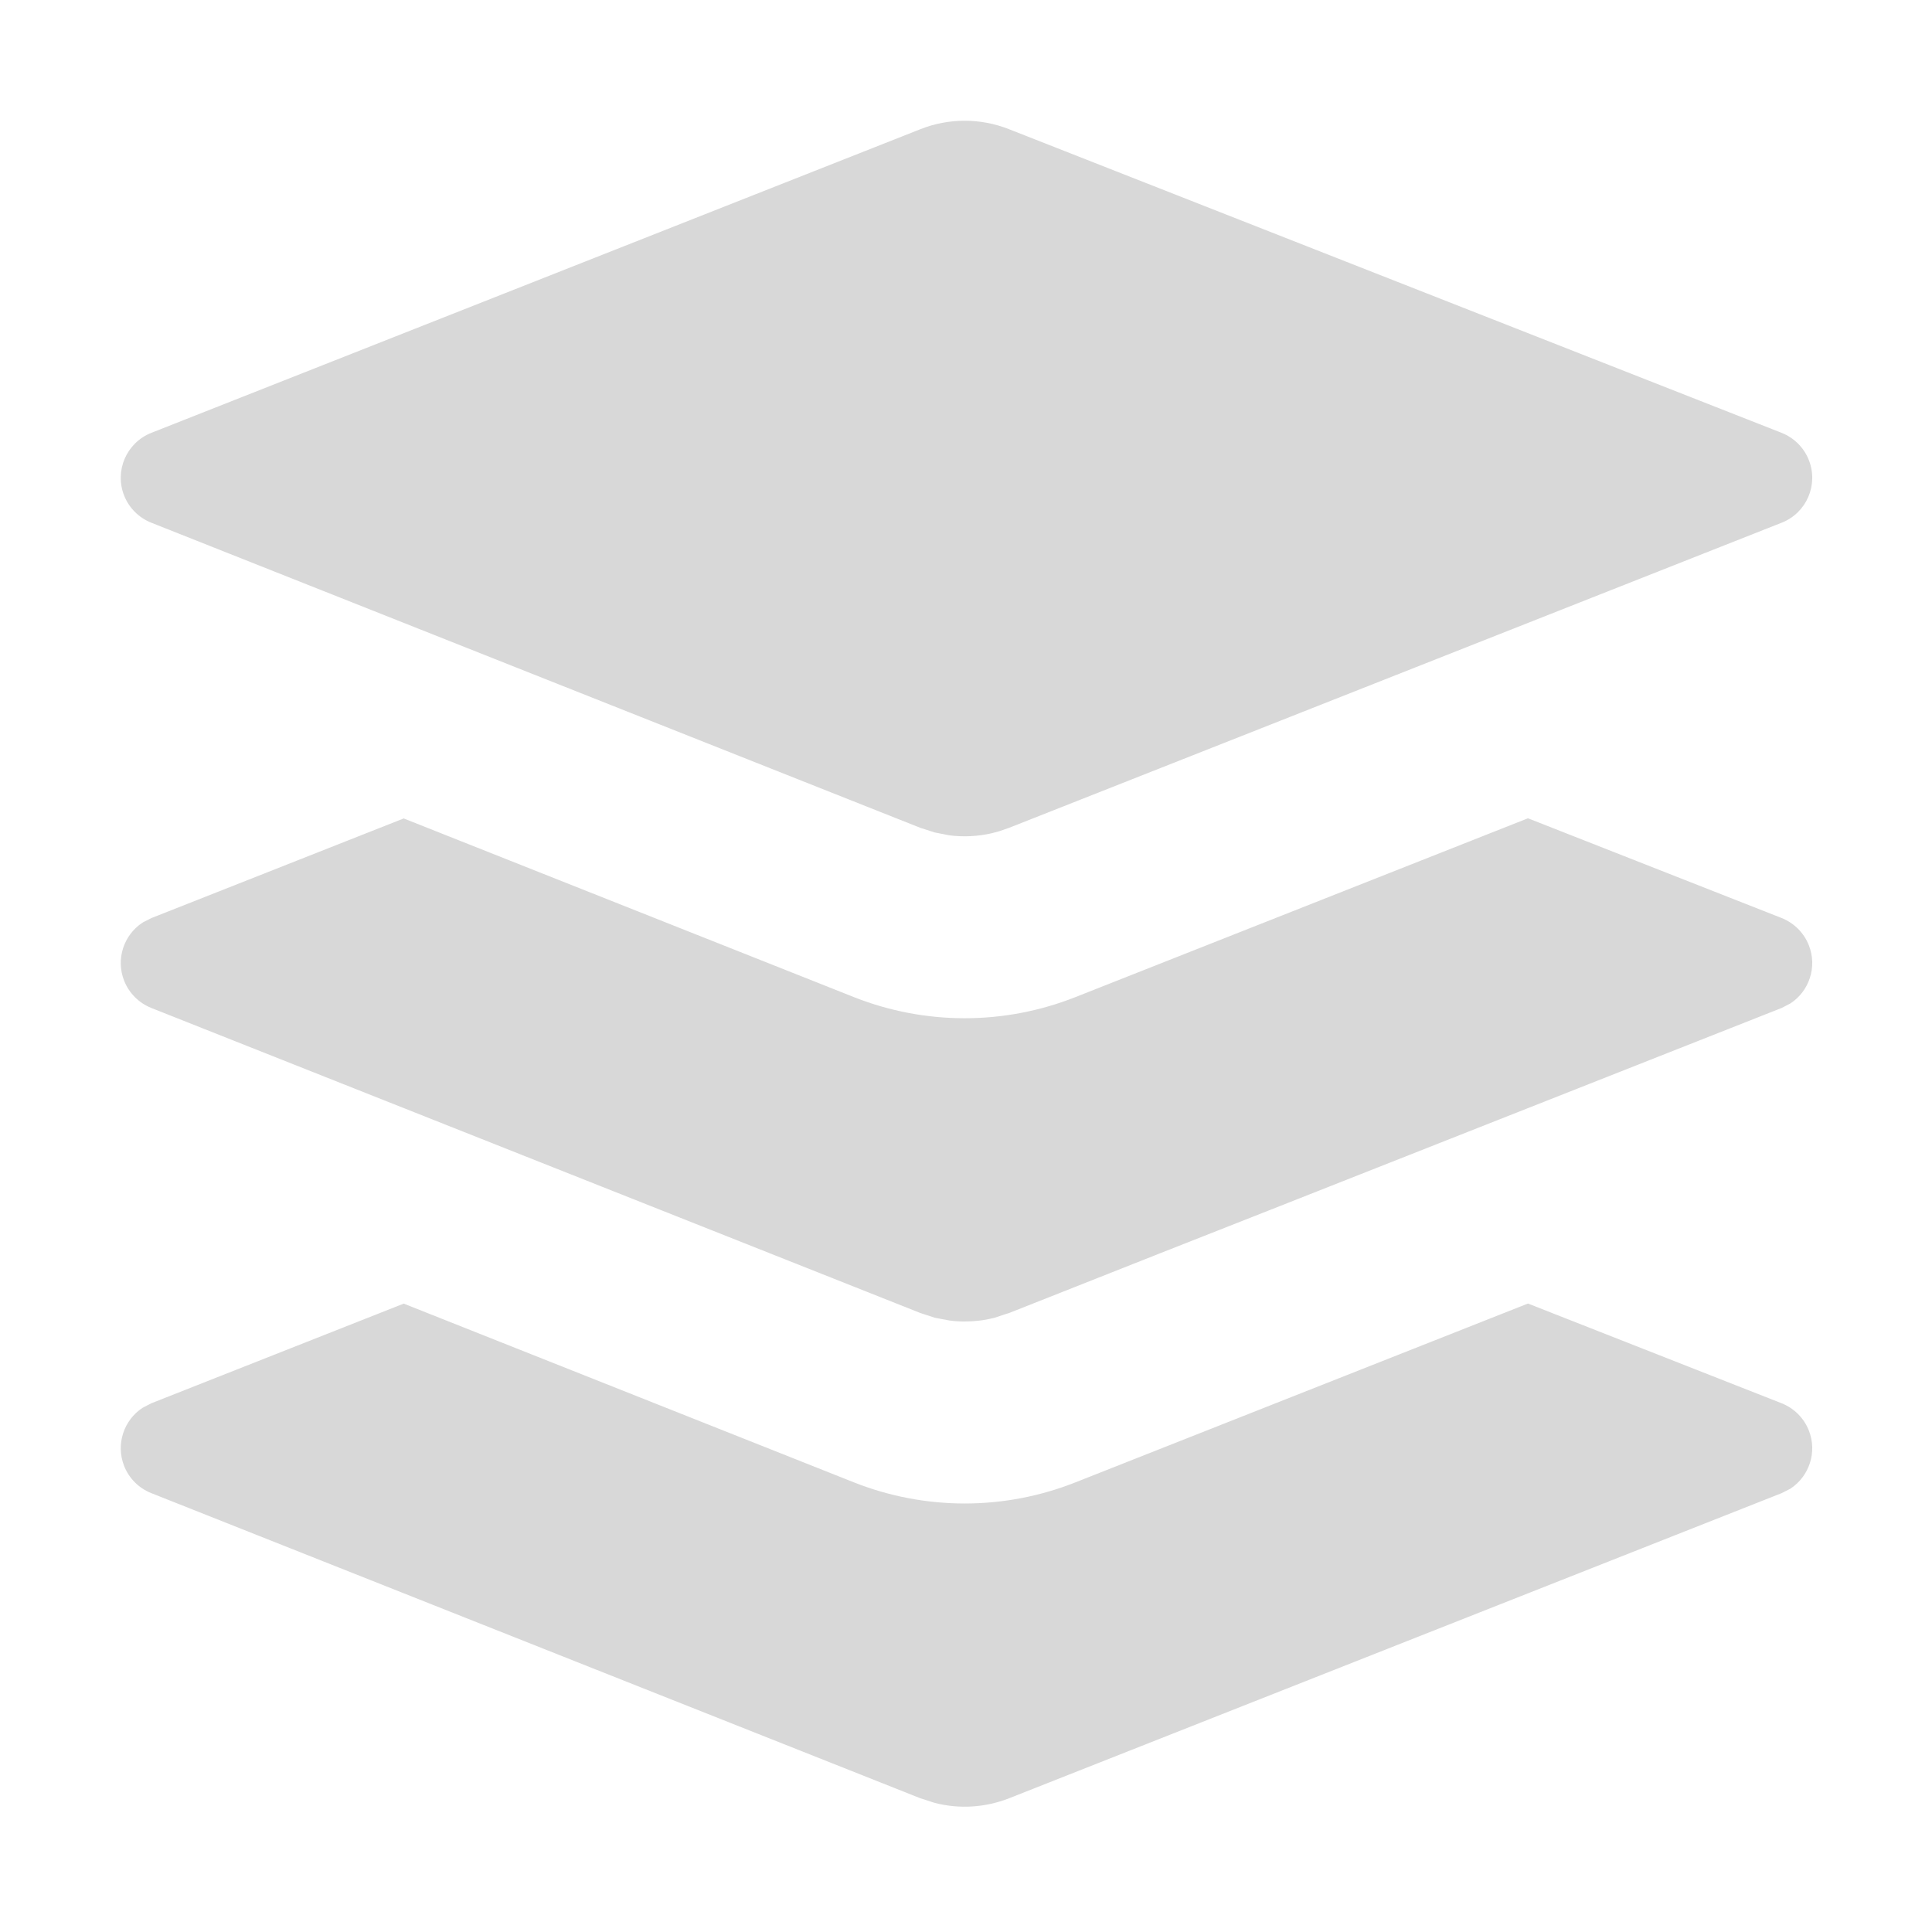 <svg width="24" height="24" viewBox="0 0 24 24" fill="none" xmlns="http://www.w3.org/2000/svg">
<path fill-rule="evenodd" clip-rule="evenodd" d="M18.981 16.193L22.132 17.432C22.286 17.493 22.409 17.615 22.47 17.77C22.577 18.04 22.474 18.34 22.241 18.493L22.133 18.548L12.535 22.339C12.239 22.455 11.916 22.475 11.611 22.396L11.431 22.338L1.879 18.548C1.725 18.487 1.603 18.365 1.542 18.211C1.436 17.941 1.538 17.64 1.772 17.488L1.88 17.432L5.015 16.194L10.604 18.413C11.488 18.764 12.473 18.765 13.358 18.415L18.981 16.193ZM18.981 10.165L22.132 11.404C22.286 11.465 22.409 11.588 22.47 11.742C22.577 12.012 22.474 12.313 22.241 12.465L22.133 12.521L15.9 14.982L14.428 15.562L12.535 16.311L12.476 16.329L12.354 16.37C12.305 16.382 12.255 16.392 12.205 16.4C12.189 16.402 12.173 16.404 12.158 16.406C12.038 16.42 11.916 16.42 11.796 16.404L11.611 16.369L11.431 16.31L9.586 15.578L8.084 14.982L1.879 12.521C1.725 12.459 1.603 12.337 1.542 12.183C1.436 11.913 1.538 11.613 1.772 11.46L1.88 11.405L5.015 10.167L10.604 12.385C11.488 12.736 12.473 12.737 13.358 12.387L18.981 10.165ZM11.433 1.605C11.786 1.465 12.179 1.465 12.532 1.604L22.132 5.377C22.286 5.438 22.409 5.56 22.47 5.715C22.592 6.023 22.441 6.372 22.133 6.493L15.9 8.955L12.534 10.284L12.412 10.326C12.381 10.335 12.35 10.343 12.319 10.351C12.147 10.39 11.97 10.399 11.796 10.377L11.611 10.341L11.431 10.283L1.879 6.493C1.725 6.432 1.603 6.31 1.542 6.156C1.42 5.847 1.572 5.499 1.88 5.377L11.433 1.605Z" fill="#D8D8D8"/>
</svg>
